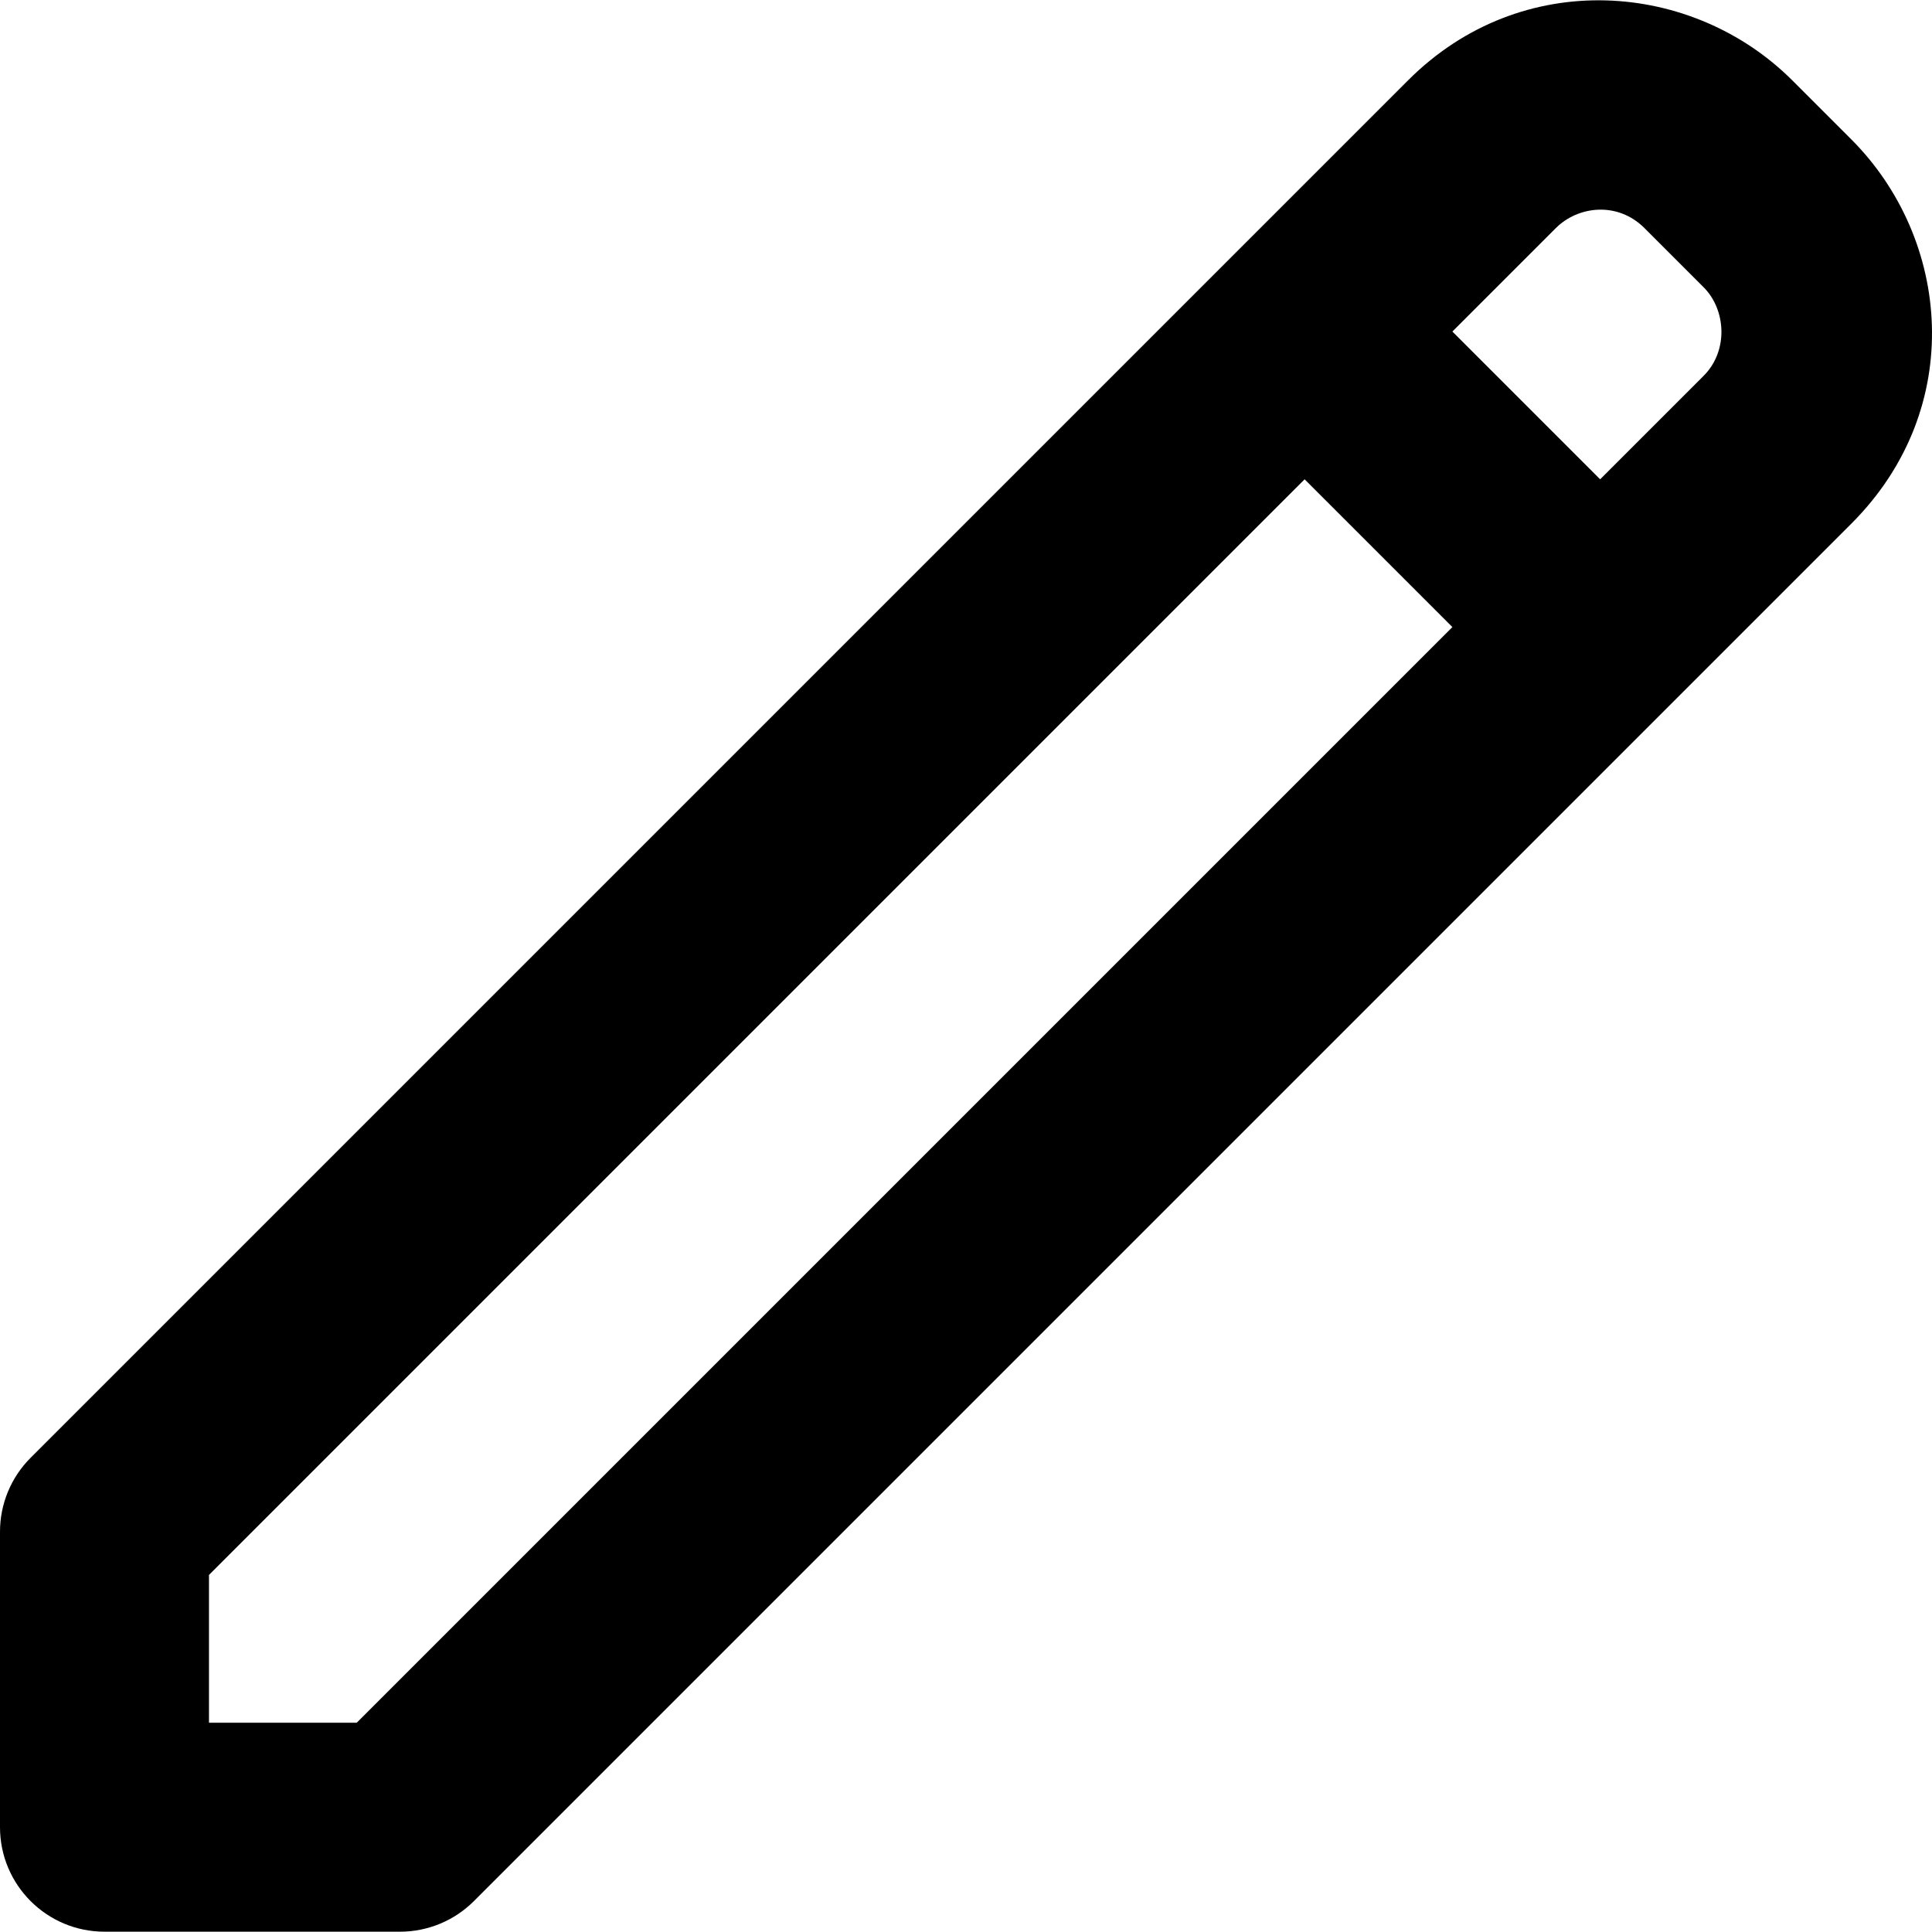 <?xml version="1.0" encoding="iso-8859-1"?>
<!-- Generator: Adobe Illustrator 19.0.0, SVG Export Plug-In . SVG Version: 6.00 Build 0)  -->
<svg version="1.1" id="Layer_1" xmlns="http://www.w3.org/2000/svg" xmlns:xlink="http://www.w3.org/1999/xlink" x="0px" y="0px"
	 viewBox="0 0 462.257 462.257" style="enable-background:new 0 0 462.257 462.257;" xml:space="preserve">
<path d="M442.962,33.364L428.82,19.222c-23.679-23.679-64.603-27.321-91.924,0l-42.417,42.417c-0.003,0.003-0.007,0.006-0.01,0.009
	s-0.006,0.007-0.009,0.01L7.322,348.796C2.634,353.484,0,359.843,0,366.474v70.71c0,13.807,11.193,25,25,25h70.71
	c6.63,0,12.989-2.634,17.678-7.322l287.147-287.146c0,0,0,0,0.001-0.001s0,0,0,0l42.426-42.426
	C470.658,97.592,466.641,57.043,442.962,33.364z M85.355,412.184H50v-35.355l262.147-262.147l35.355,35.355L85.355,412.184z
	 M407.606,89.933l-24.749,24.749l-35.355-35.355l24.749-24.749c5.321-5.321,14.784-6.429,21.213,0l14.142,14.142
	C412.973,74.086,413.615,83.924,407.606,89.933z"/>
<g>
</g>
<g>
</g>
<g>
</g>
<g>
</g>
<g>
</g>
<g>
</g>
<g>
</g>
<g>
</g>
<g>
</g>
<g>
</g>
<g>
</g>
<g>
</g>
<g>
</g>
<g>
</g>
<g>
</g>
</svg>
